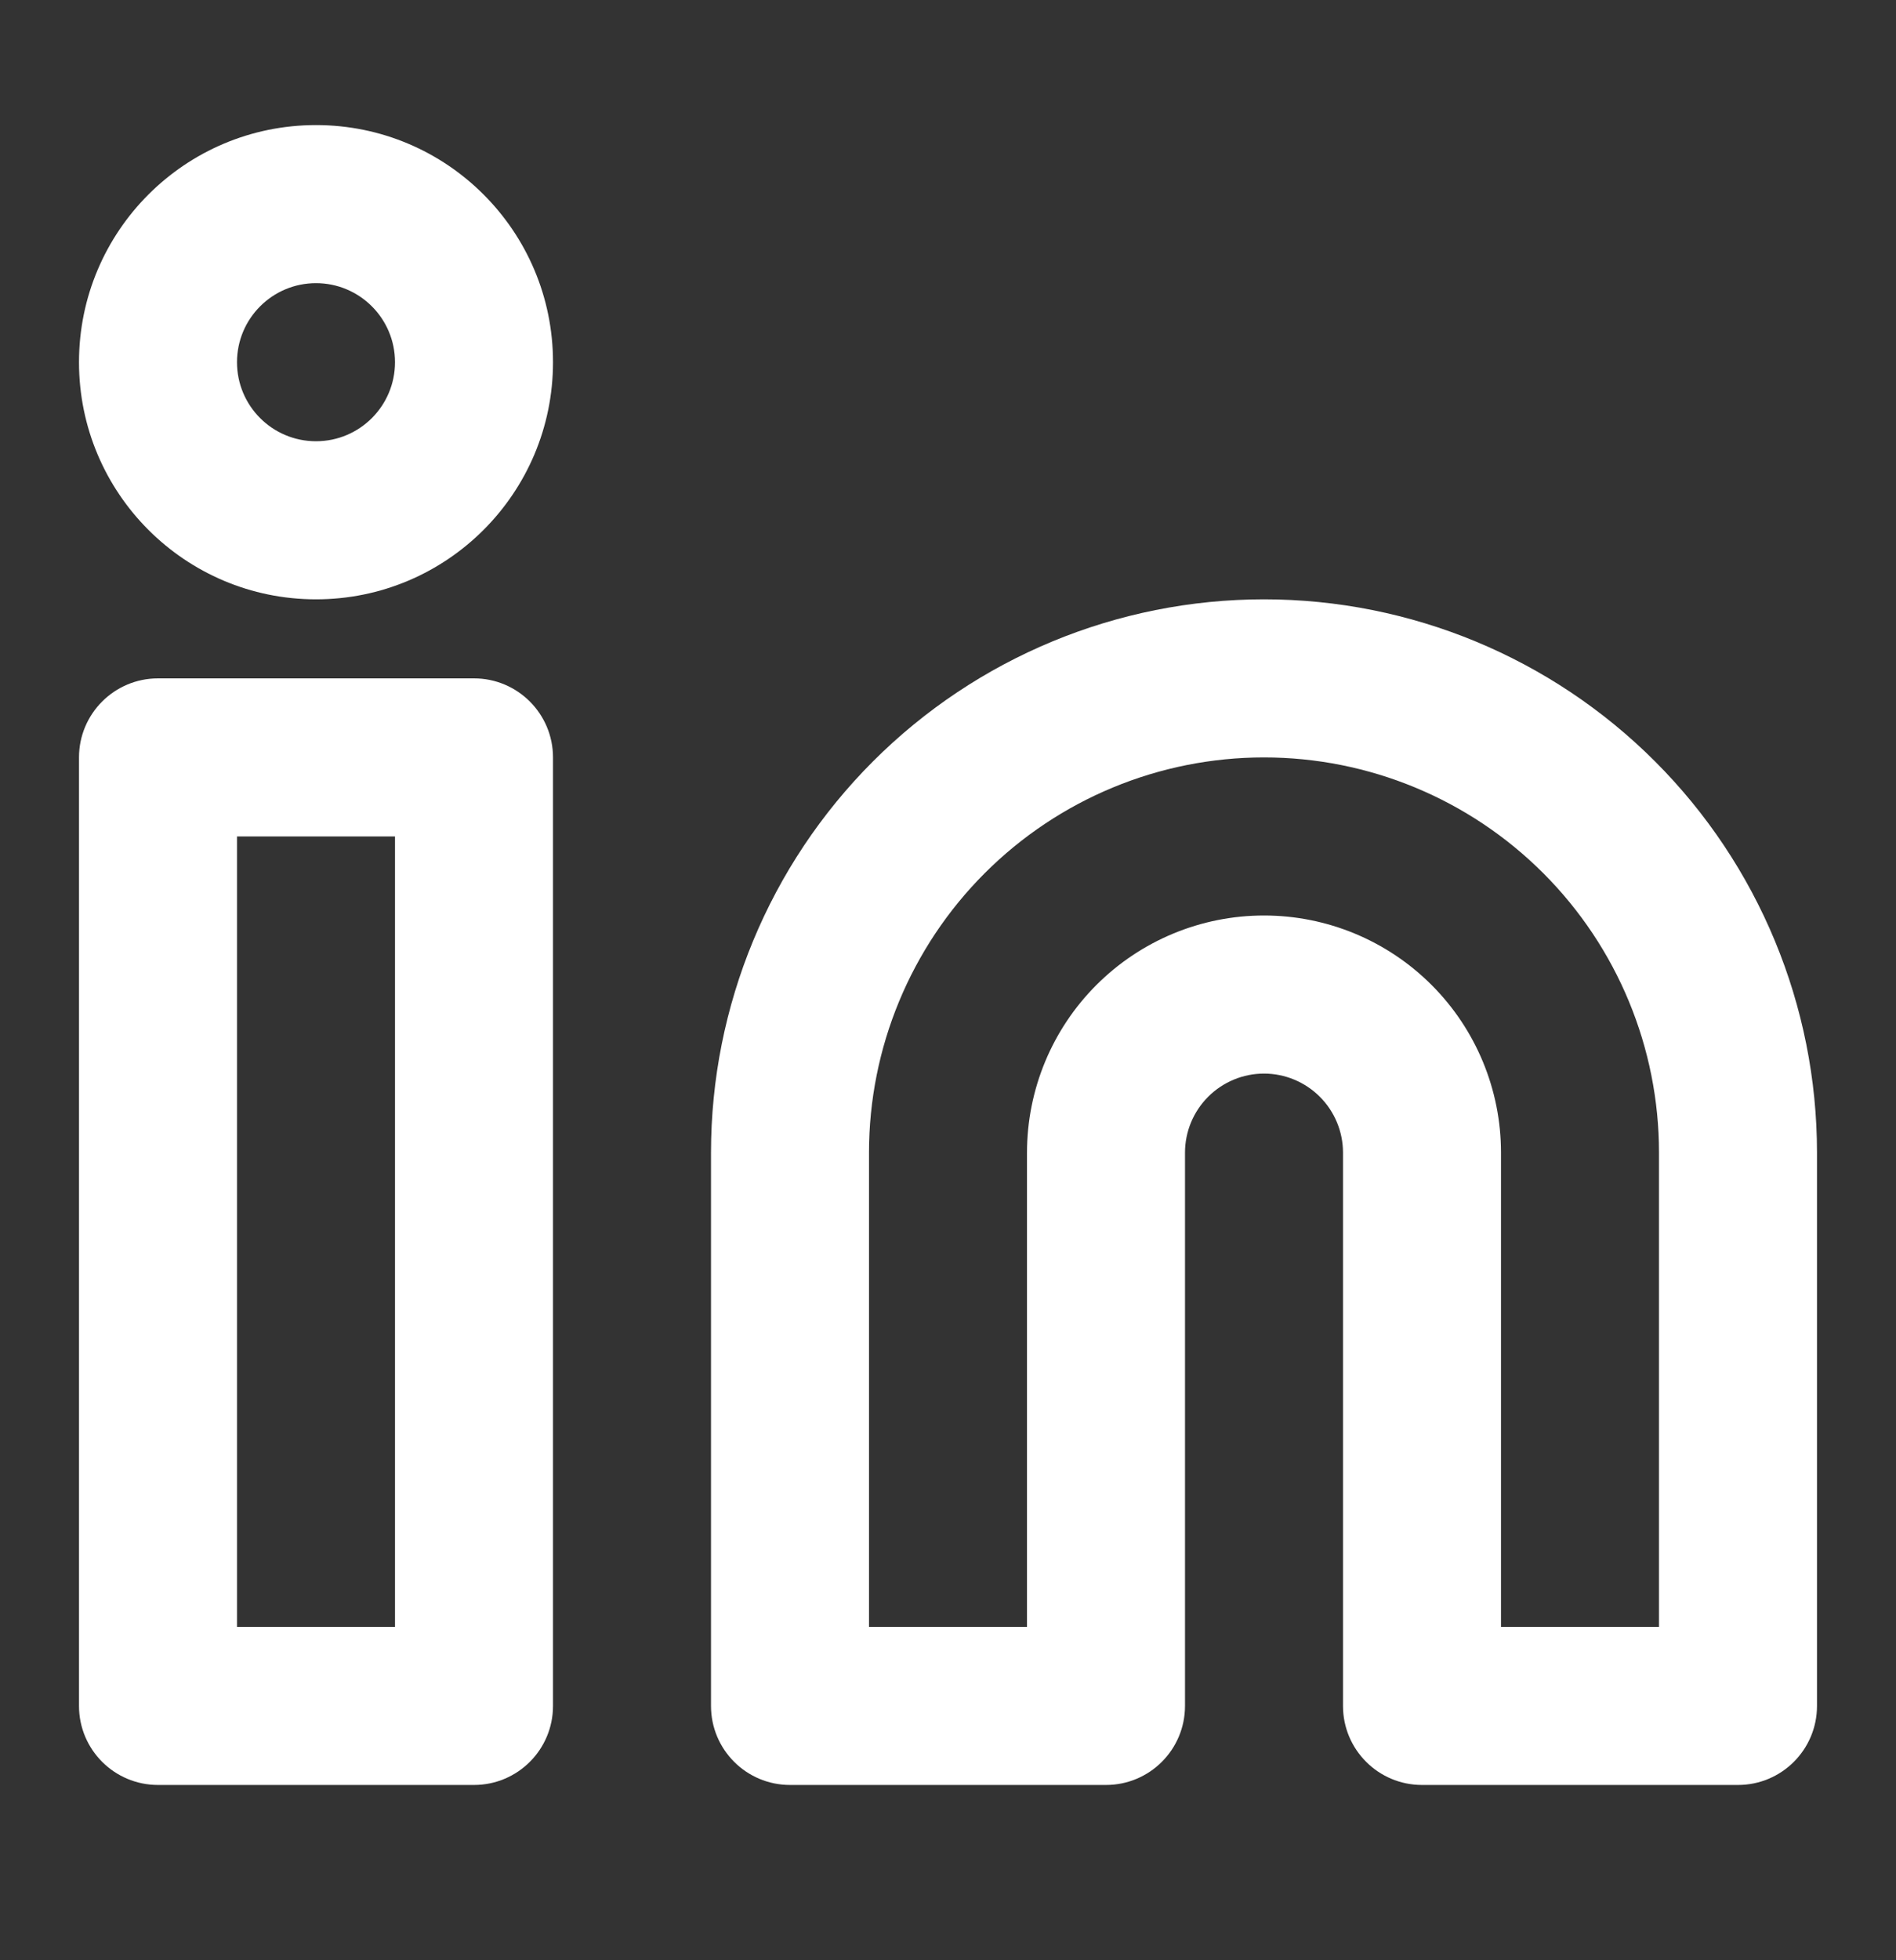 <svg width="30" height="31" viewBox="0 0 30 31" fill="none" xmlns="http://www.w3.org/2000/svg">
<rect x="0" y="0" width="30" height="31" fill="#333333" stroke="none"/>
<path fill-rule="evenodd" clip-rule="evenodd" d="M5 1.978C2.929 1.978 1.25 3.657 1.25 5.728C1.25 7.799 2.929 9.478 5 9.478C7.071 9.478 8.75 7.799 8.75 5.728C8.75 3.657 7.071 1.978 5 1.978ZM3.75 5.728C3.75 5.038 4.31 4.478 5 4.478C5.69 4.478 6.25 5.038 6.25 5.728C6.25 6.419 5.69 6.978 5 6.978C4.31 6.978 3.75 6.419 3.75 5.728Z" fill="white"/>
<path fill-rule="evenodd" clip-rule="evenodd" d="M20 9.478C17.679 9.478 15.454 10.4 13.813 12.041C12.172 13.682 11.25 15.908 11.25 18.228V26.978C11.25 27.669 11.81 28.228 12.5 28.228H17.5C18.19 28.228 18.75 27.669 18.75 26.978V18.228C18.75 17.897 18.882 17.579 19.116 17.345C19.351 17.11 19.669 16.978 20 16.978C20.331 16.978 20.649 17.11 20.884 17.345C21.118 17.579 21.25 17.897 21.25 18.228V26.978C21.25 27.669 21.81 28.228 22.5 28.228H27.5C28.19 28.228 28.75 27.669 28.75 26.978V18.228C28.75 15.908 27.828 13.682 26.187 12.041C24.546 10.4 22.321 9.478 20 9.478ZM20 11.978C18.342 11.978 16.753 12.637 15.581 13.809C14.409 14.981 13.75 16.571 13.75 18.228V25.728H16.25V18.228C16.25 17.234 16.645 16.28 17.348 15.577C18.052 14.873 19.005 14.478 20 14.478C20.995 14.478 21.948 14.873 22.652 15.577C23.355 16.28 23.75 17.234 23.75 18.228V25.728H26.25V18.228C26.25 16.571 25.591 14.981 24.419 13.809C23.247 12.637 21.658 11.978 20 11.978Z" fill="white"/>
<path fill-rule="evenodd" clip-rule="evenodd" d="M1.25 11.978C1.25 11.288 1.81 10.728 2.5 10.728H7.5C8.19 10.728 8.75 11.288 8.75 11.978V26.978C8.75 27.669 8.19 28.228 7.5 28.228H2.5C1.81 28.228 1.25 27.669 1.25 26.978V11.978ZM3.75 13.228V25.728H6.25V13.228H3.75Z" fill="white"/>
</svg>
